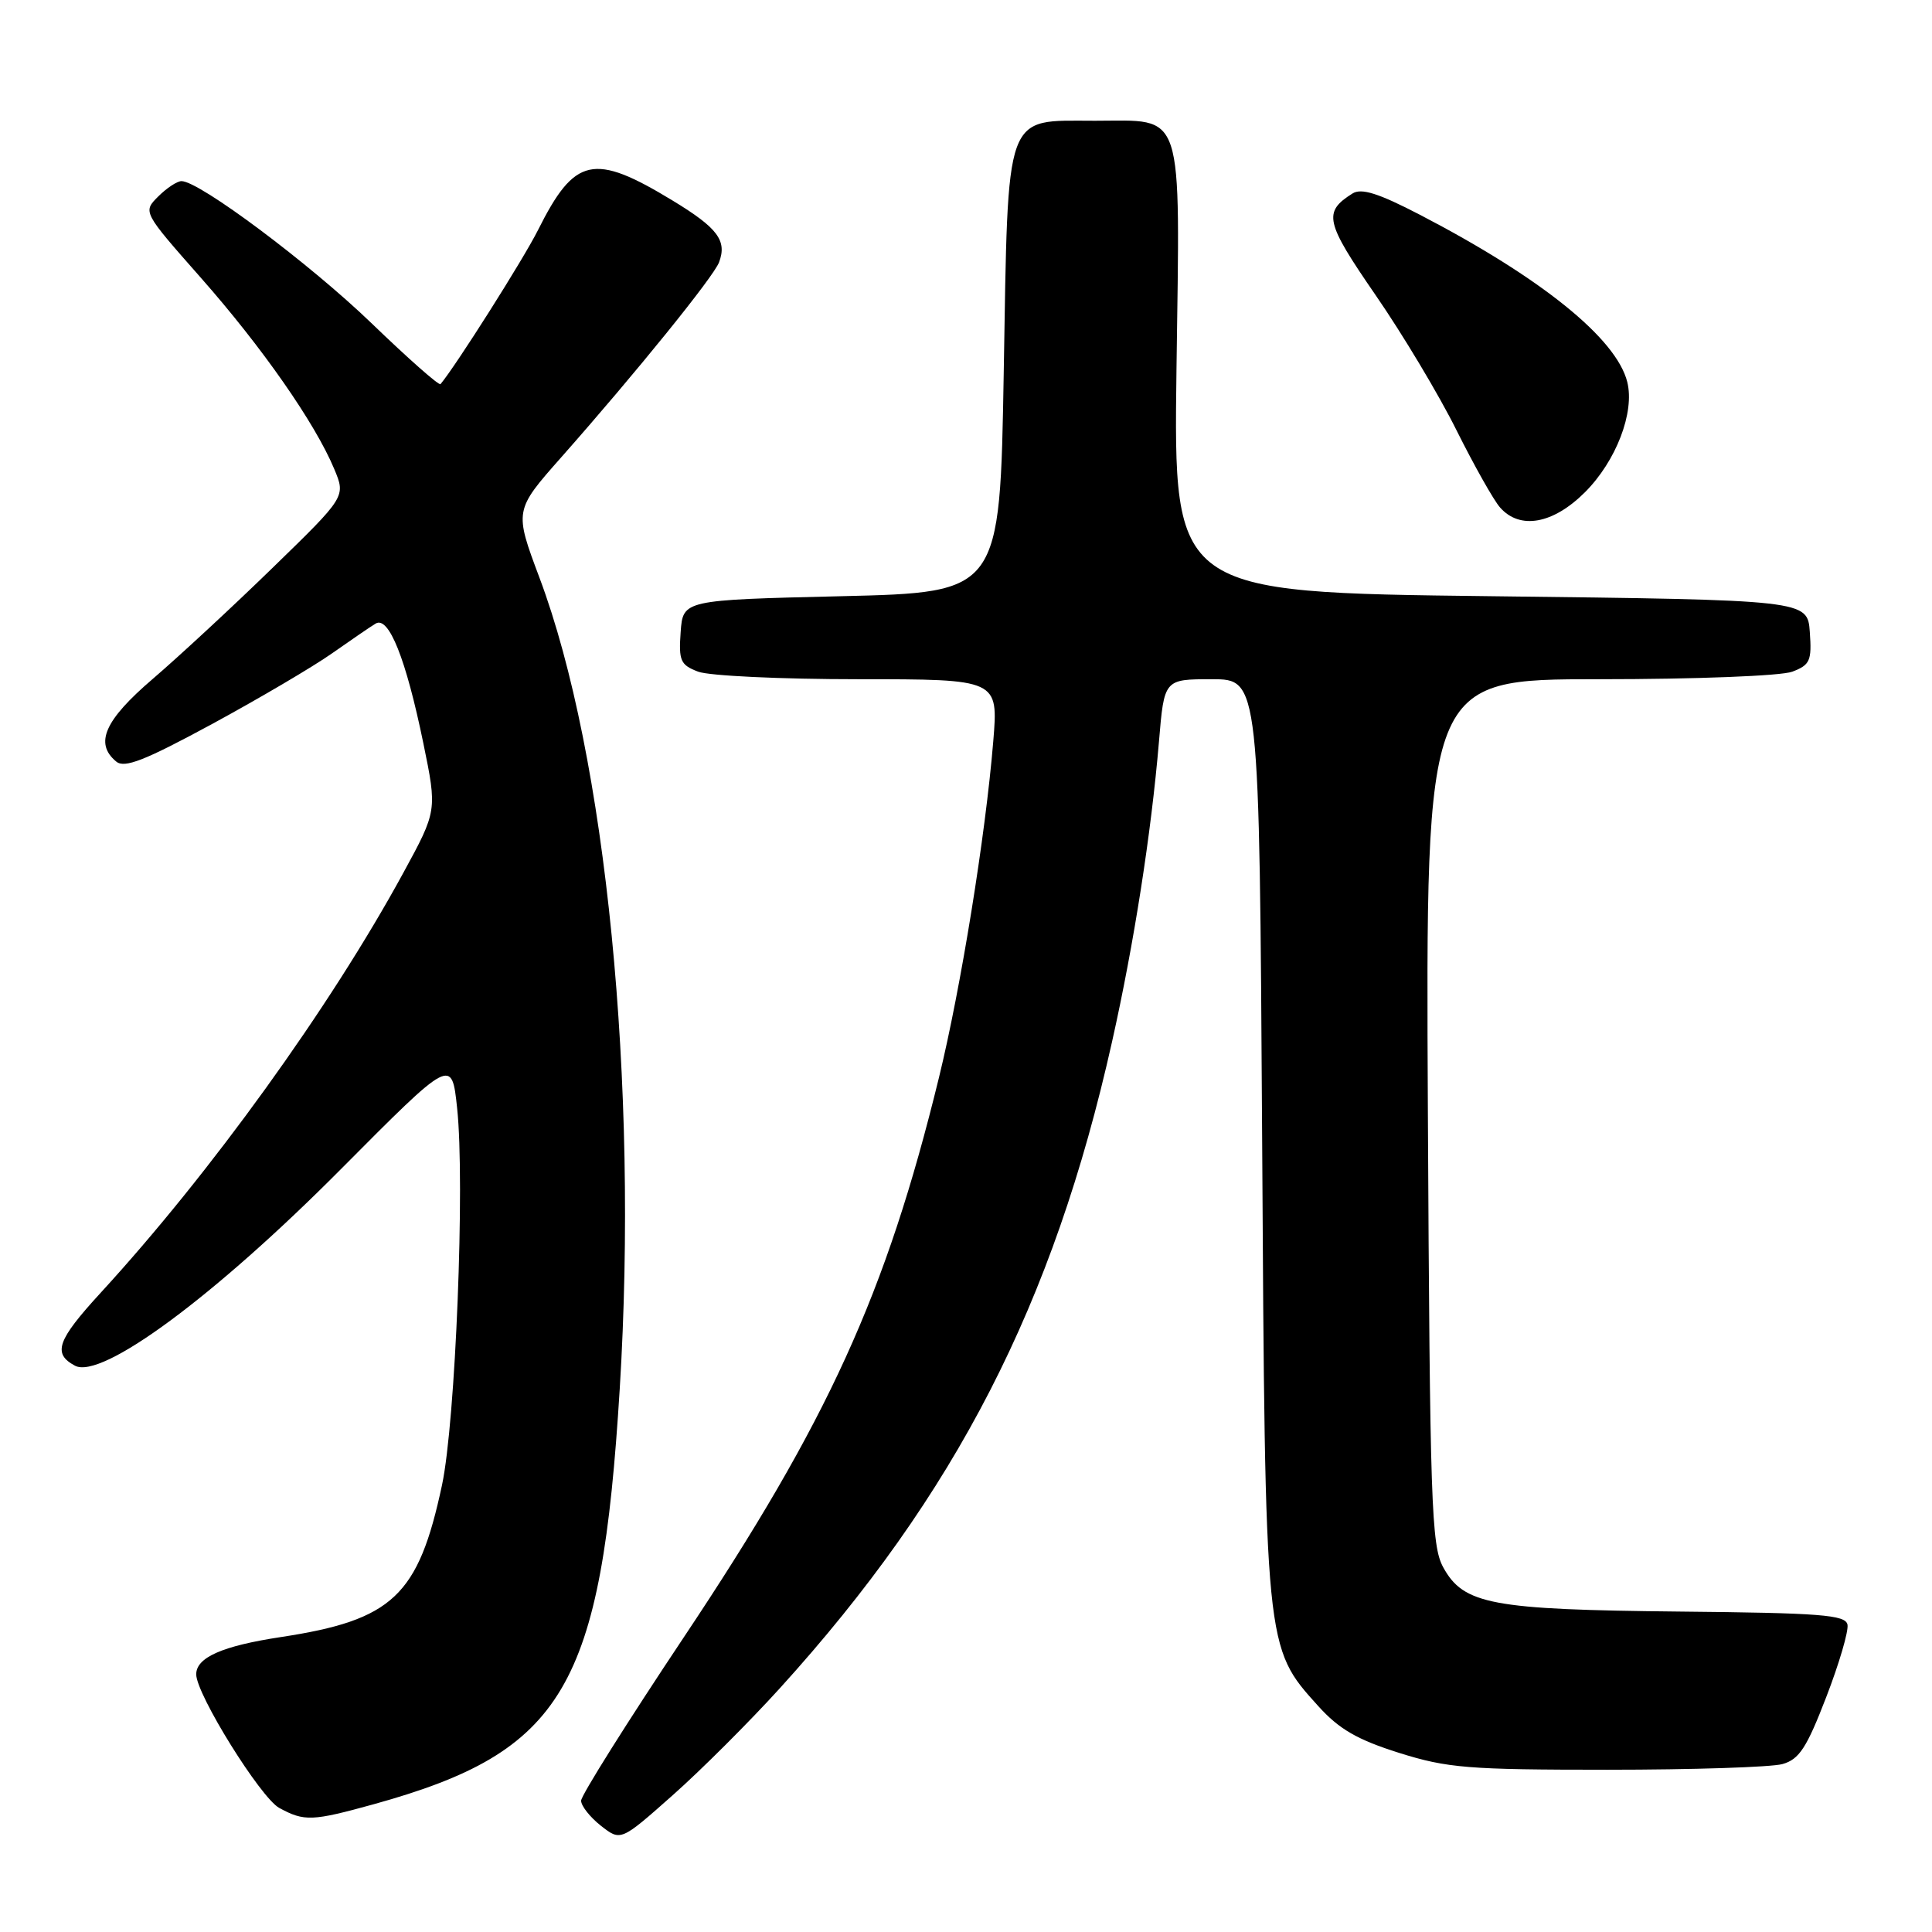 <?xml version="1.0" encoding="UTF-8" standalone="no"?>
<!DOCTYPE svg PUBLIC "-//W3C//DTD SVG 1.1//EN" "http://www.w3.org/Graphics/SVG/1.1/DTD/svg11.dtd" >
<svg xmlns="http://www.w3.org/2000/svg" xmlns:xlink="http://www.w3.org/1999/xlink" version="1.1" viewBox="0 0 256 256">
 <g >
 <path fill="currentColor"
d=" M 103.38 223.65 C 126.66 197.98 139.58 172.82 147.36 138.00 C 150.27 125.01 152.54 110.43 153.57 98.25 C 154.26 90.00 154.26 90.00 160.57 90.00 C 166.87 90.00 166.87 90.00 167.24 150.75 C 167.64 218.65 167.60 218.23 174.68 226.07 C 177.44 229.13 179.86 230.52 185.37 232.26 C 191.79 234.28 194.55 234.50 213.00 234.50 C 224.28 234.50 234.70 234.16 236.18 233.75 C 238.40 233.13 239.39 231.61 241.98 224.89 C 243.70 220.44 244.97 216.11 244.80 215.27 C 244.54 213.98 241.26 213.72 222.50 213.54 C 197.64 213.29 193.93 212.60 191.23 207.67 C 189.66 204.79 189.47 199.33 189.20 147.25 C 188.91 90.00 188.91 90.00 211.89 90.00 C 224.75 90.00 236.03 89.56 237.49 89.00 C 239.84 88.11 240.08 87.55 239.81 83.75 C 239.50 79.50 239.50 79.50 197.50 79.00 C 155.50 78.50 155.50 78.50 155.89 48.96 C 156.36 13.89 157.05 16.00 145.08 16.00 C 132.99 16.00 133.60 14.31 133.00 49.35 C 132.50 78.50 132.50 78.50 111.50 79.00 C 90.50 79.50 90.50 79.50 90.19 83.75 C 89.92 87.55 90.16 88.11 92.51 89.00 C 93.95 89.55 103.49 90.00 113.71 90.00 C 132.29 90.00 132.29 90.00 131.61 98.25 C 130.58 110.75 127.33 130.86 124.41 142.81 C 117.40 171.47 109.75 188.26 90.60 216.96 C 83.12 228.17 77.00 237.91 77.00 238.60 C 77.00 239.29 78.18 240.78 79.62 241.92 C 82.25 243.98 82.25 243.98 89.12 237.89 C 92.90 234.54 99.32 228.13 103.38 223.65 Z  M 49.56 239.06 C 74.71 232.08 79.68 223.69 82.12 184.00 C 84.61 143.53 80.31 100.09 71.49 76.57 C 68.14 67.64 68.14 67.64 74.39 60.57 C 84.28 49.38 94.57 36.66 95.28 34.75 C 96.36 31.88 95.09 30.20 89.15 26.59 C 78.65 20.21 76.16 20.76 71.28 30.50 C 69.34 34.37 60.40 48.48 58.37 50.90 C 58.18 51.13 54.07 47.50 49.23 42.83 C 41.03 34.93 26.42 24.00 24.05 24.00 C 23.47 24.00 22.08 24.92 20.96 26.04 C 18.92 28.08 18.92 28.08 26.60 36.79 C 34.73 46.00 41.76 56.08 44.29 62.15 C 45.82 65.81 45.82 65.81 36.16 75.20 C 30.85 80.37 23.69 87.00 20.25 89.95 C 13.86 95.42 12.49 98.50 15.40 100.91 C 16.50 101.83 19.18 100.77 28.15 95.91 C 34.39 92.52 41.52 88.32 44.00 86.57 C 46.48 84.83 49.07 83.05 49.77 82.63 C 51.51 81.57 53.79 87.28 56.09 98.46 C 57.93 107.42 57.93 107.42 53.43 115.68 C 43.72 133.49 27.88 155.46 13.33 171.31 C 7.57 177.59 6.94 179.36 9.93 180.96 C 13.45 182.85 28.41 171.79 45.18 154.91 C 59.86 140.14 59.86 140.14 60.57 146.82 C 61.63 156.69 60.36 188.36 58.57 196.77 C 55.44 211.46 52.04 214.67 37.21 216.92 C 29.45 218.10 26.00 219.62 26.00 221.86 C 26.00 224.50 34.52 238.20 37.00 239.56 C 40.33 241.37 41.35 241.33 49.56 239.06 Z  M 210.01 65.23 C 214.15 61.09 216.63 54.63 215.62 50.61 C 214.17 44.83 204.22 36.81 188.15 28.46 C 182.66 25.61 180.39 24.89 179.21 25.64 C 175.29 28.11 175.59 29.40 182.25 39.07 C 185.83 44.25 190.67 52.33 192.99 57.00 C 195.32 61.67 197.92 66.29 198.77 67.25 C 201.40 70.23 205.79 69.44 210.01 65.23 Z "/>
</g>
</svg>